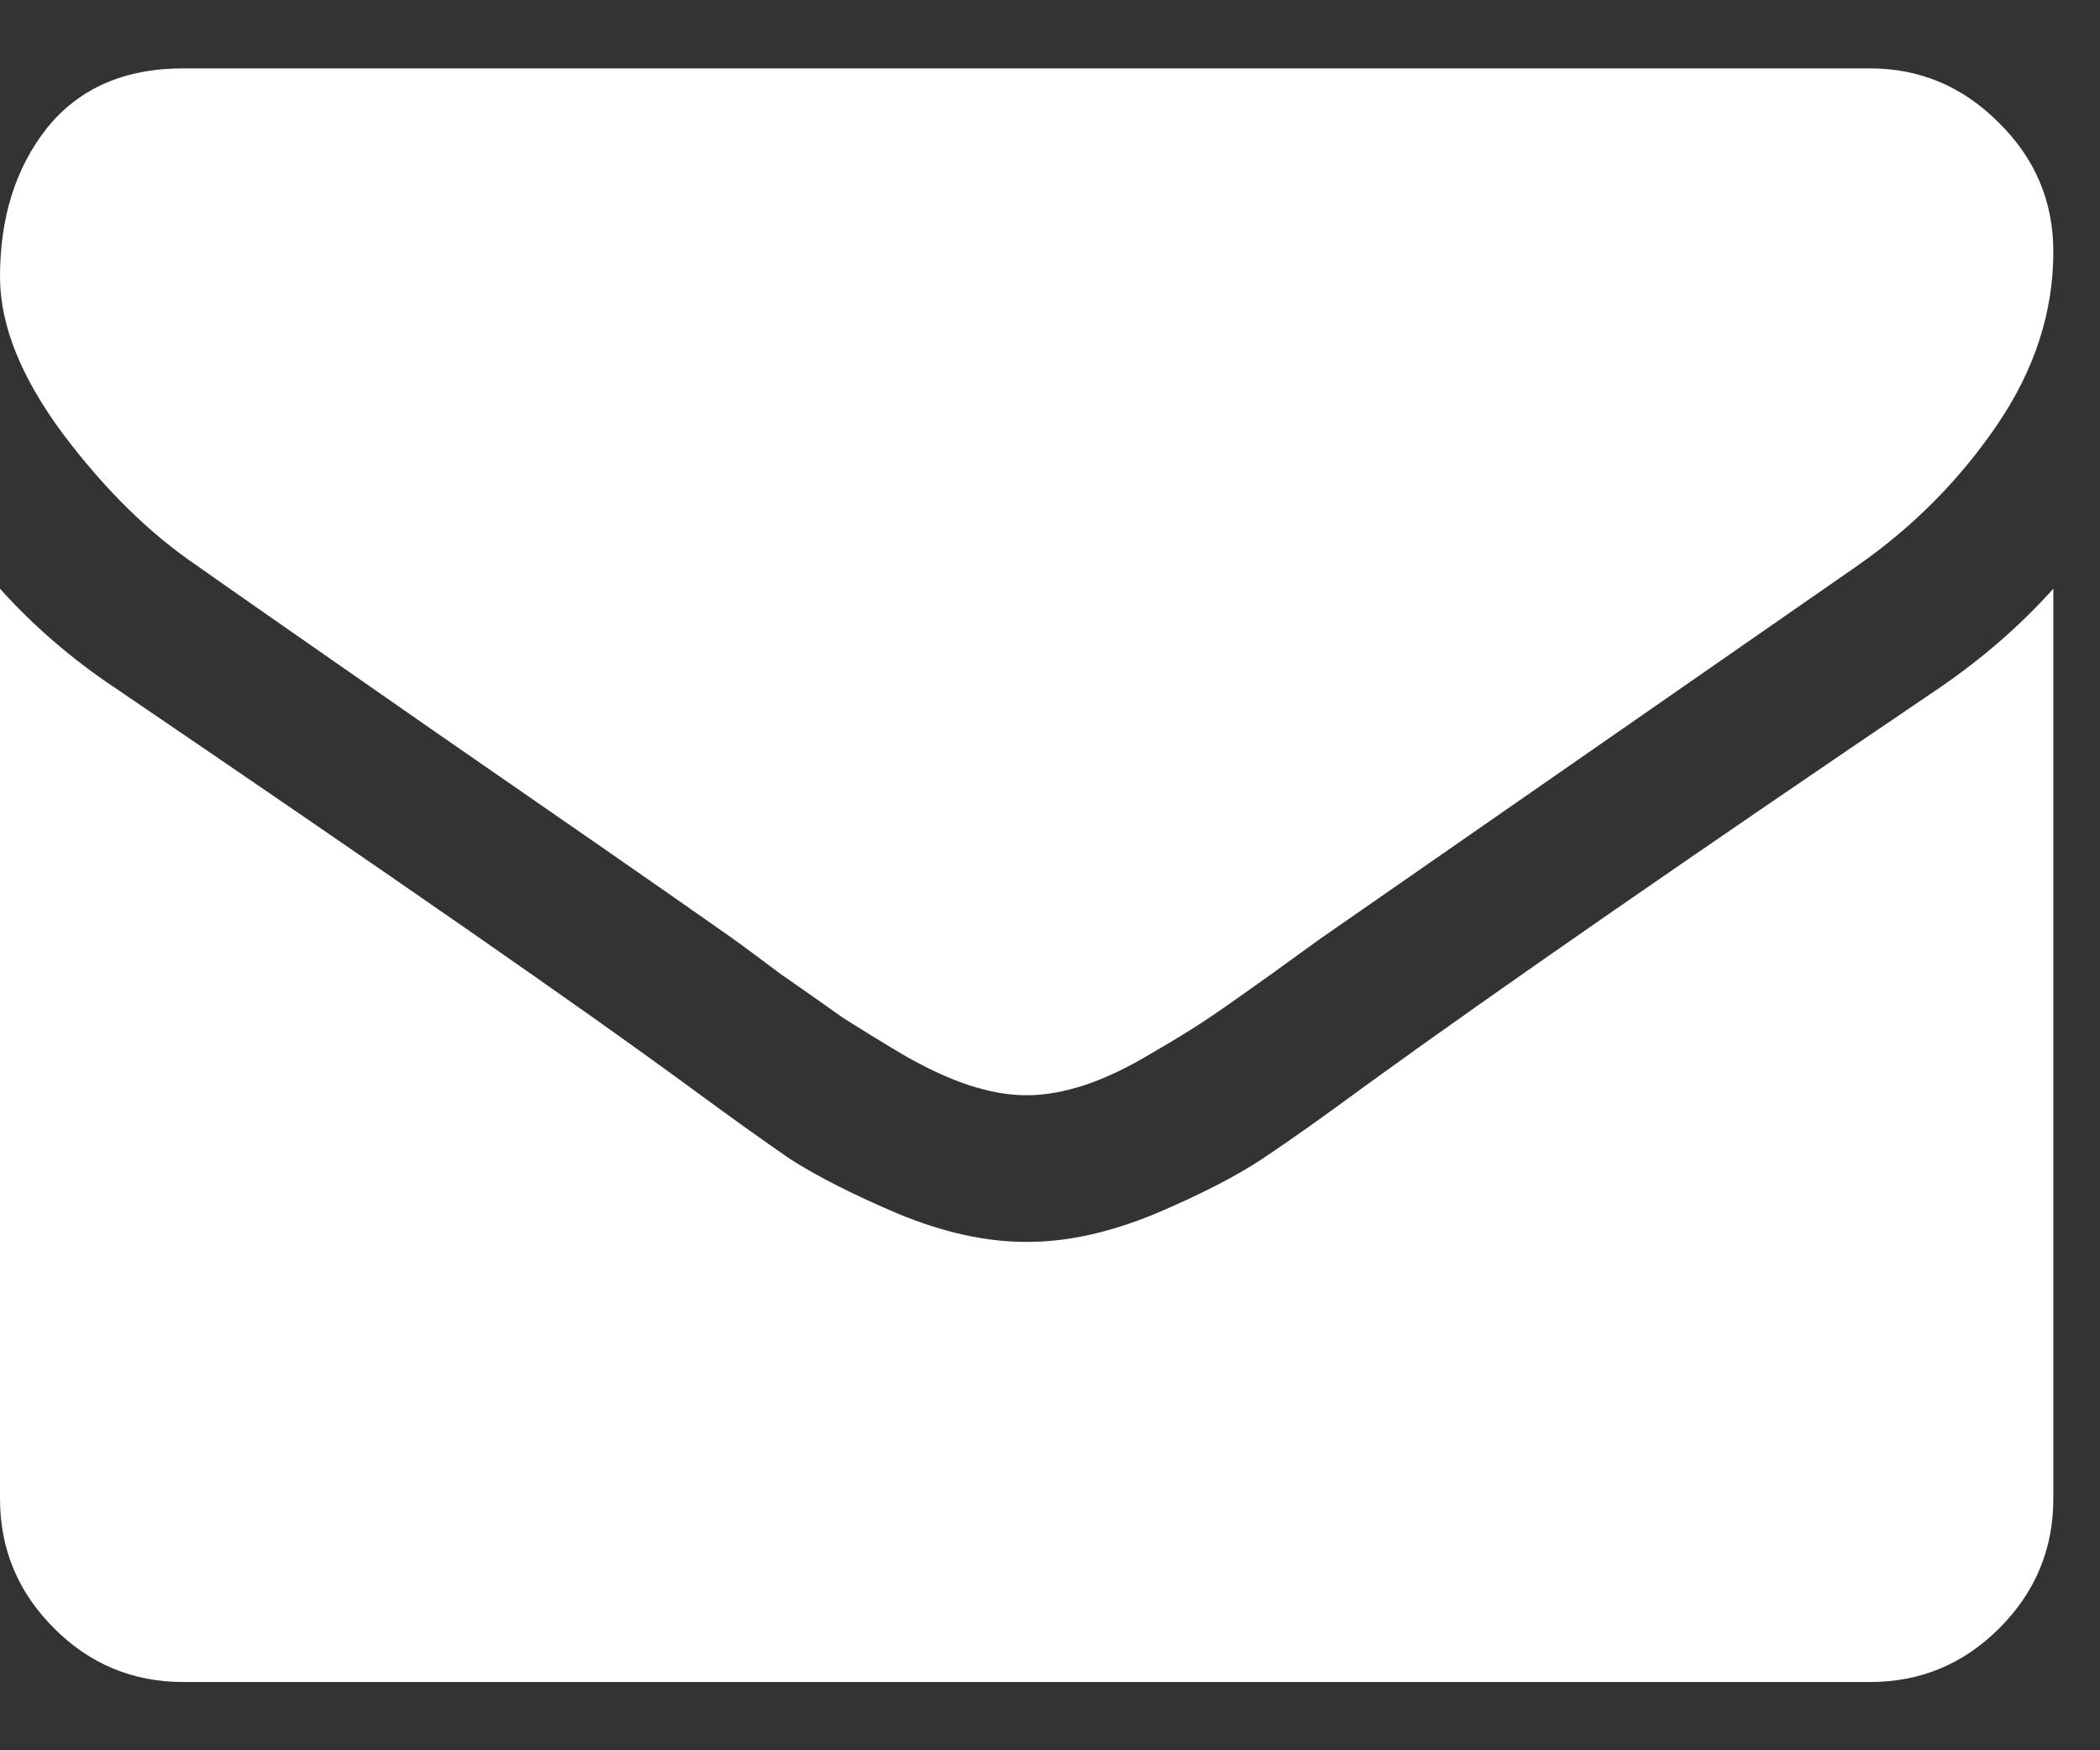 <svg width="18" height="15" viewBox="0 0 18 15" fill="none" xmlns="http://www.w3.org/2000/svg">
<rect x="0" y="0" width="18" height="15" fill="#333333" stroke="none"/>
<path d="M17.6 5.045V12.843C17.6 13.275 17.446 13.645 17.138 13.953C16.831 14.261 16.461 14.415 16.029 14.415H1.571C1.139 14.415 0.769 14.261 0.462 13.953C0.154 13.645 0 13.275 0 12.843V5.045C0.288 5.366 0.619 5.651 0.992 5.899C3.362 7.51 4.989 8.64 5.873 9.288C6.246 9.563 6.548 9.779 6.777 9.936C7.013 10.086 7.324 10.244 7.71 10.407C8.096 10.565 8.456 10.643 8.79 10.643H8.81C9.144 10.643 9.504 10.565 9.89 10.407C10.277 10.244 10.584 10.086 10.813 9.936C11.049 9.779 11.354 9.563 11.727 9.288C12.84 8.482 14.47 7.353 16.618 5.899C16.991 5.644 17.319 5.359 17.6 5.045ZM17.6 2.157C17.6 2.675 17.44 3.169 17.119 3.64C16.798 4.112 16.398 4.515 15.921 4.848C13.459 6.557 11.927 7.621 11.324 8.04C11.259 8.086 11.118 8.188 10.902 8.345C10.692 8.495 10.515 8.62 10.371 8.718C10.234 8.81 10.064 8.915 9.861 9.032C9.664 9.15 9.478 9.239 9.301 9.298C9.124 9.356 8.96 9.386 8.81 9.386H8.79C8.64 9.386 8.476 9.356 8.299 9.298C8.122 9.239 7.932 9.15 7.729 9.032C7.533 8.915 7.363 8.81 7.219 8.718C7.081 8.62 6.904 8.495 6.688 8.345C6.479 8.188 6.341 8.086 6.276 8.04C5.68 7.621 4.822 7.026 3.703 6.253C2.583 5.474 1.912 5.006 1.689 4.848C1.283 4.573 0.9 4.197 0.54 3.719C0.18 3.234 0 2.786 0 2.373C0 1.863 0.134 1.437 0.403 1.097C0.678 0.756 1.067 0.586 1.571 0.586H16.029C16.454 0.586 16.821 0.74 17.129 1.048C17.443 1.355 17.6 1.725 17.6 2.157Z" fill="white"/>
</svg>

